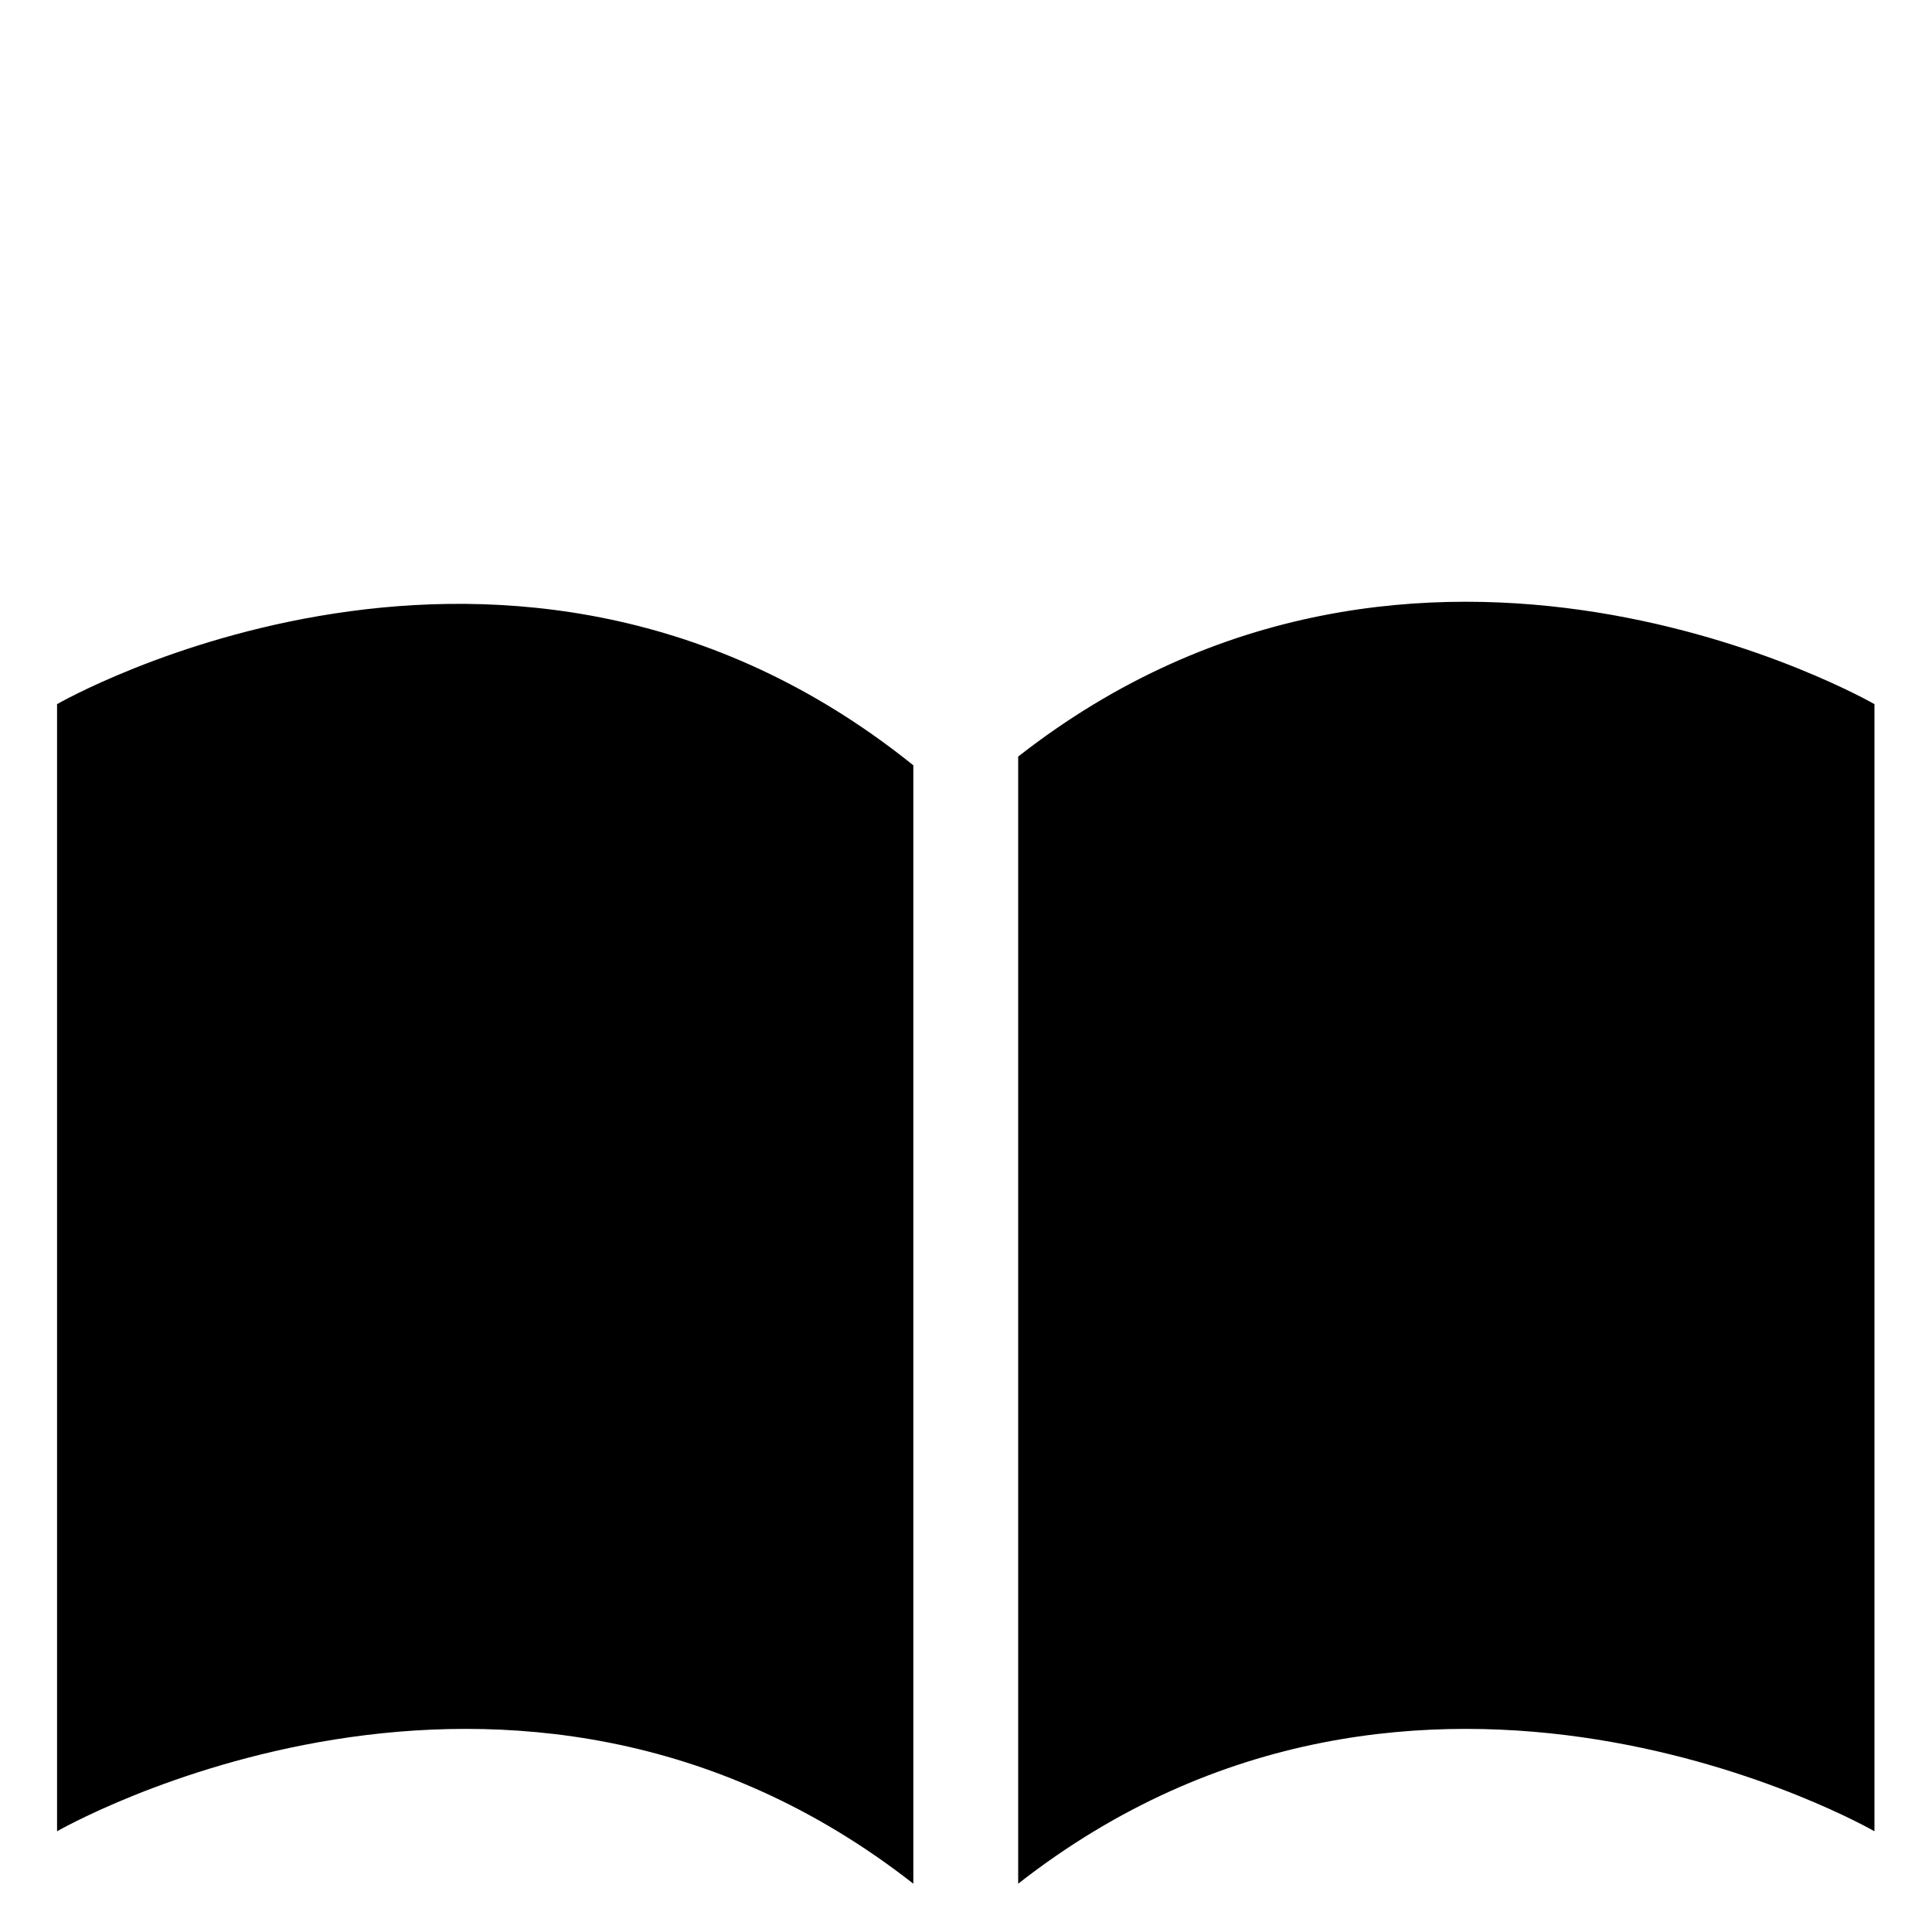 ﻿<?xml version="1.0" encoding="utf-8"?><svg version="1.1" xmlns="http://www.w3.org/2000/svg" xmlns:xlink="http://www.w3.org/1999/xlink" width="20px" height="20px" viewBox="0 0 20 20" xml:space="preserve" enable-background="new 0 0 20 20">
<g color-interpolation="linearRGB" transform="scale(0.75,0.75)">
<g transform="matrix(1.206 0 0 -1.206 0.667 26)">
<path d="M9.9 12.8 C5.3 16.5 0.1 13.5 0.1 13.5 L0.1 0.6 C0.1 0.6 5.3 3.6 9.9 0 L9.9 12.8 Z M11.1 12.9 C15.7 16.5 20.9 13.5 20.9 13.5 L20.9 0.6 C20.9 0.6 15.7 3.6 11.1 0 L11.1 12.9 Z " stroke="none"  fill-rule="evenodd" fill-opacity="1" />
</g>
</g>
</svg>